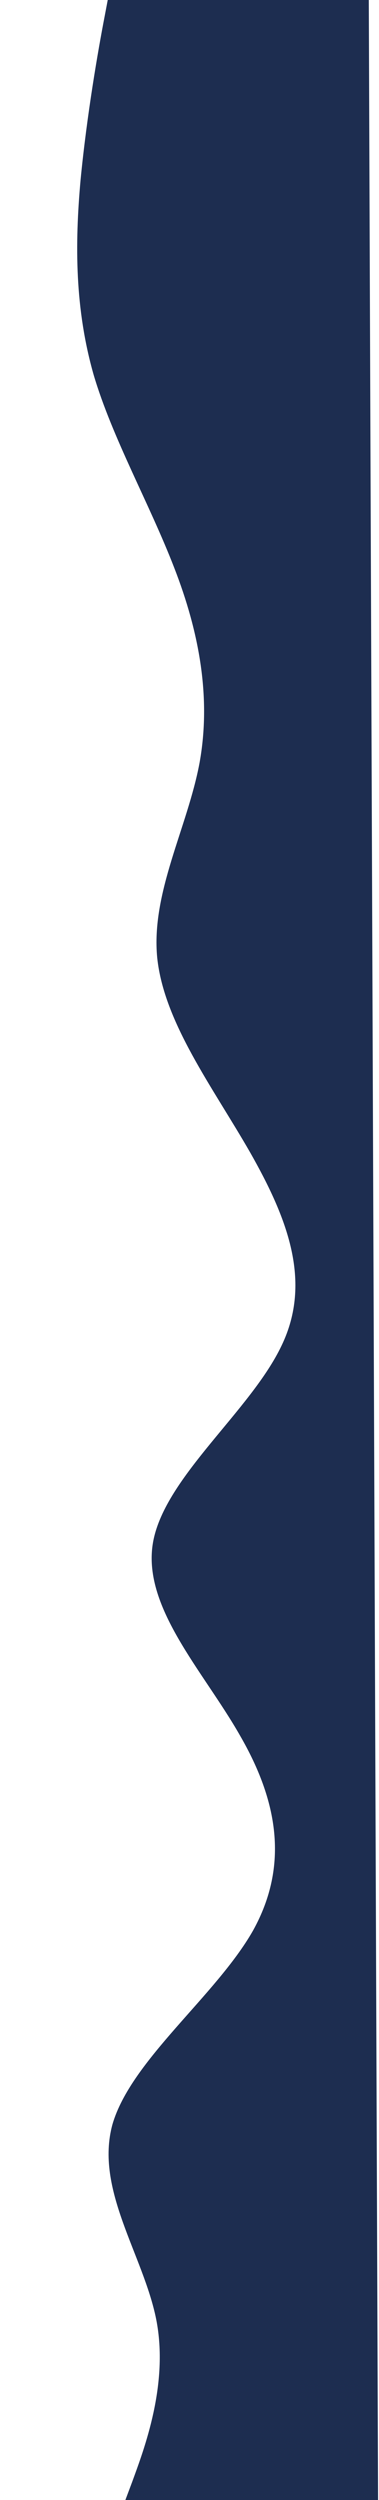 <svg width="164" height="1080" viewBox="0 0 164 1080" fill="none" xmlns="http://www.w3.org/2000/svg">
<g clip-path="url(#clip0_26_7)">
<path d="M51.933 1086.15L57.216 1072.09C62.3 1058.11 73.165 1029.92 67.576 1001.86C61.987 974.032 40.94 945.805 48.664 917.699C56.688 889.971 93.482 862.136 109.483 833.998C125.184 805.711 120.094 777.804 103.884 749.786C87.974 721.768 60.944 693.791 66.325 665.693C71.705 637.747 108.498 609.381 121.856 581.253C135.215 553.505 124.143 525.848 108.232 497.83C92.022 469.585 70.976 441.813 68.03 413.747C65.282 385.603 81.134 357.543 86.364 329.445C91.396 301.501 86.305 273.29 75.381 245.253C64.657 217.519 48.596 189.198 40.516 161.909C32.433 133.558 32.329 105.784 34.867 77.697C37.605 49.457 42.487 21.513 45.275 7.085L47.867 -6.584L159.557 -7L159.609 7.039C159.661 21.001 159.765 49.155 159.87 77.232C159.974 105.081 160.079 133.386 160.183 161.464C160.286 189.162 160.39 216.859 160.494 244.937C160.599 273.166 160.703 301.091 160.807 329.168C160.912 357.246 161.016 385.323 161.121 413.4C161.225 441.326 161.33 469.555 161.434 497.632C161.537 525.33 161.64 553.028 161.745 581.105C161.85 609.41 161.954 637.26 162.058 665.337C162.163 693.49 162.267 721.491 162.372 749.569C162.476 777.494 162.581 805.723 162.685 833.8C162.789 861.574 162.894 889.955 162.996 917.273C163.102 945.654 163.205 973.428 163.309 1001.51C163.414 1029.73 163.518 1057.66 163.572 1072.08L163.623 1085.74L51.933 1086.15Z" fill="#1D2D50"/>
</g>
<defs>
<clipPath id="clip0_26_7">
<rect width="1092.74" height="159.558" fill="white" transform="translate(4.066 1086.33) rotate(-90.213)"/>
</clipPath>
</defs>
</svg>
